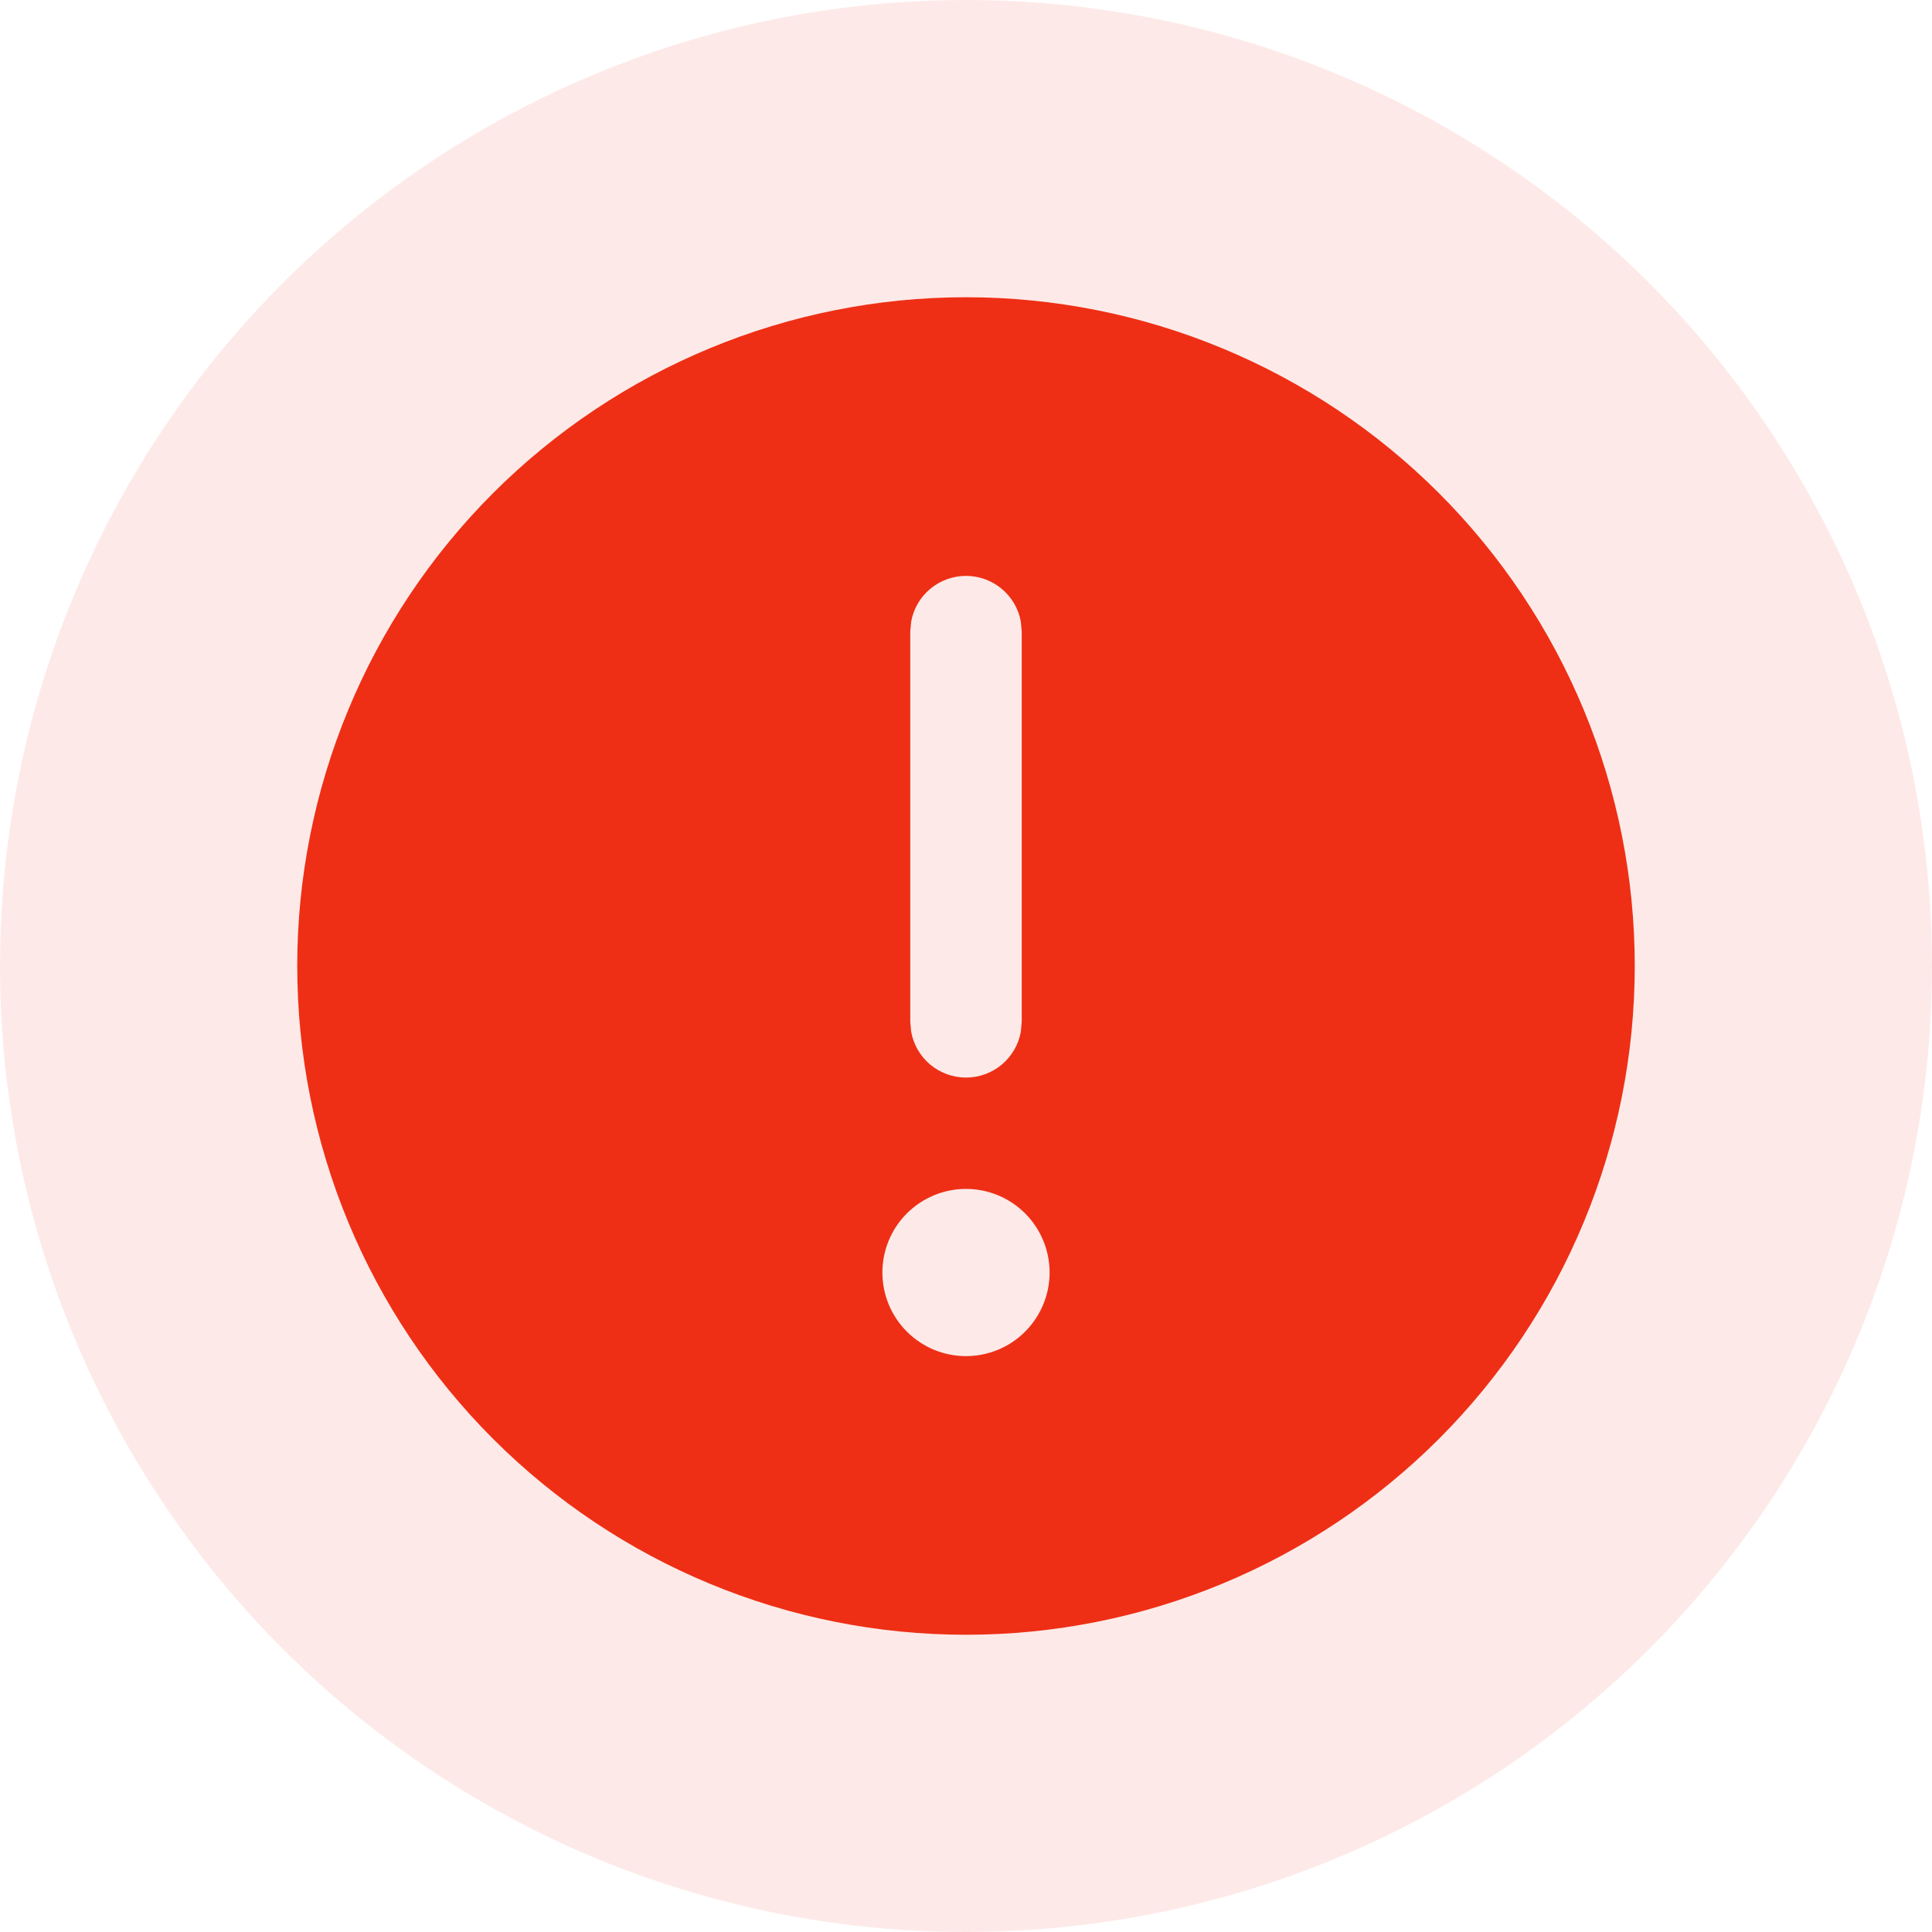 <svg width="40" height="40" viewBox="0 0 40 40" fill="none" xmlns="http://www.w3.org/2000/svg">
<circle cx="20" cy="20" r="20" fill="#EE2F15" fill-opacity="0.1"/>
<path d="M20 6.154C21.818 6.154 23.619 6.512 25.299 7.208C26.979 7.904 28.505 8.924 29.791 10.209C31.076 11.495 32.096 13.021 32.792 14.701C33.488 16.381 33.846 18.182 33.846 20C33.846 21.818 33.488 23.619 32.792 25.299C32.096 26.979 31.076 28.505 29.791 29.791C28.505 31.076 26.979 32.096 25.299 32.792C23.619 33.488 21.818 33.846 20 33.846C16.328 33.846 12.806 32.387 10.209 29.791C7.613 27.194 6.154 23.672 6.154 20C6.154 16.328 7.613 12.806 10.209 10.209C12.806 7.613 16.328 6.154 20 6.154ZM20 24.615C19.541 24.615 19.101 24.798 18.776 25.122C18.451 25.447 18.269 25.887 18.269 26.346C18.269 26.805 18.451 27.245 18.776 27.57C19.101 27.895 19.541 28.077 20 28.077C20.459 28.077 20.899 27.895 21.224 27.57C21.548 27.245 21.731 26.805 21.731 26.346C21.731 25.887 21.548 25.447 21.224 25.122C20.899 24.798 20.459 24.615 20 24.615ZM20 11.923C19.73 11.923 19.468 12.018 19.261 12.191C19.053 12.363 18.913 12.604 18.865 12.869L18.846 13.077V21.154L18.865 21.362C18.913 21.628 19.053 21.868 19.26 22.042C19.468 22.215 19.73 22.31 20 22.31C20.27 22.31 20.532 22.215 20.74 22.042C20.947 21.868 21.087 21.628 21.135 21.362L21.154 21.154V13.077L21.135 12.869C21.087 12.604 20.947 12.363 20.739 12.191C20.532 12.018 20.27 11.923 20 11.923Z" fill="#EE2F15"/>
</svg>
